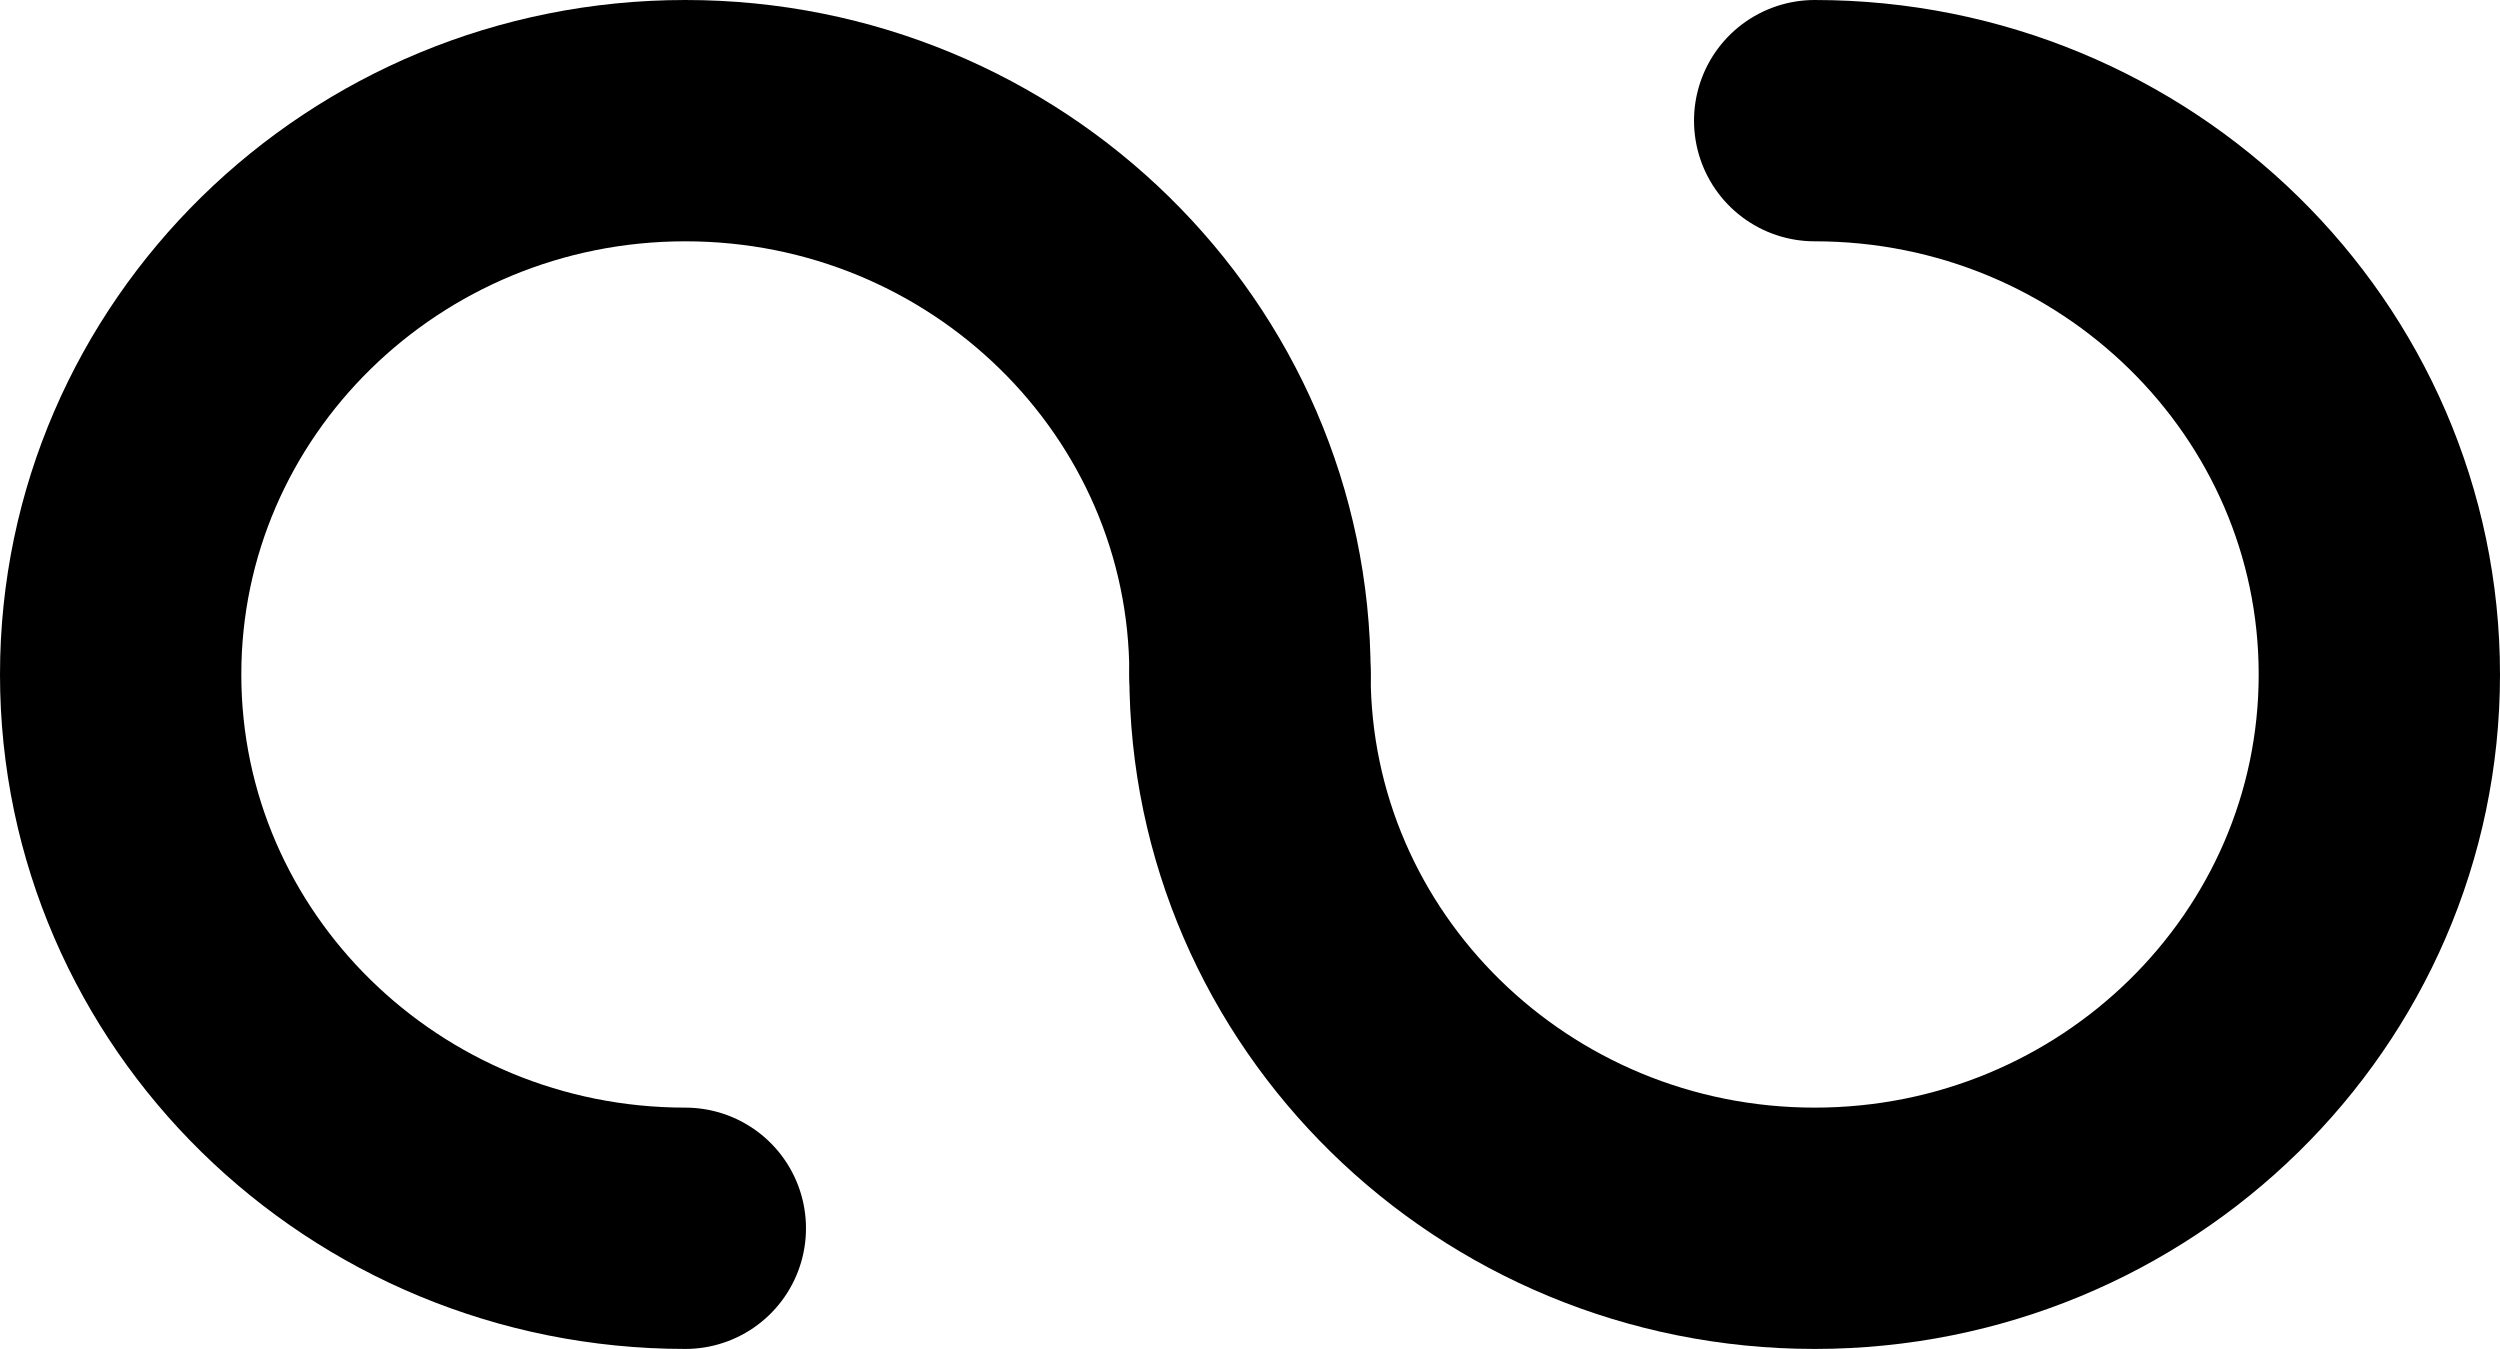 <?xml version="1.0" encoding="UTF-8" standalone="no"?><!DOCTYPE svg PUBLIC "-//W3C//DTD SVG 1.1//EN" "http://www.w3.org/Graphics/SVG/1.1/DTD/svg11.dtd"><svg width="100%" height="100%" viewBox="0 0 1036 559" version="1.1" xmlns="http://www.w3.org/2000/svg" xmlns:xlink="http://www.w3.org/1999/xlink" xml:space="preserve" xmlns:serif="http://www.serif.com/" style="fill-rule:evenodd;clip-rule:evenodd;stroke-linecap:round;stroke-linejoin:round;stroke-miterlimit:1.5;"><g><path d="M284,509c-129.148,0 -234,-102.836 -234,-229.5c0,-126.664 104.852,-229.5 234,-229.5c129.148,0 234,102.836 234,229.5" style="fill:none;stroke:#000;stroke-width:100px;"/><path d="M752,50c129.148,0 234,102.836 234,229.5c0,126.664 -104.852,229.5 -234,229.5c-129.148,0 -234,-102.836 -234,-229.5" style="fill:none;stroke:#000;stroke-width:100px;"/></g></svg>